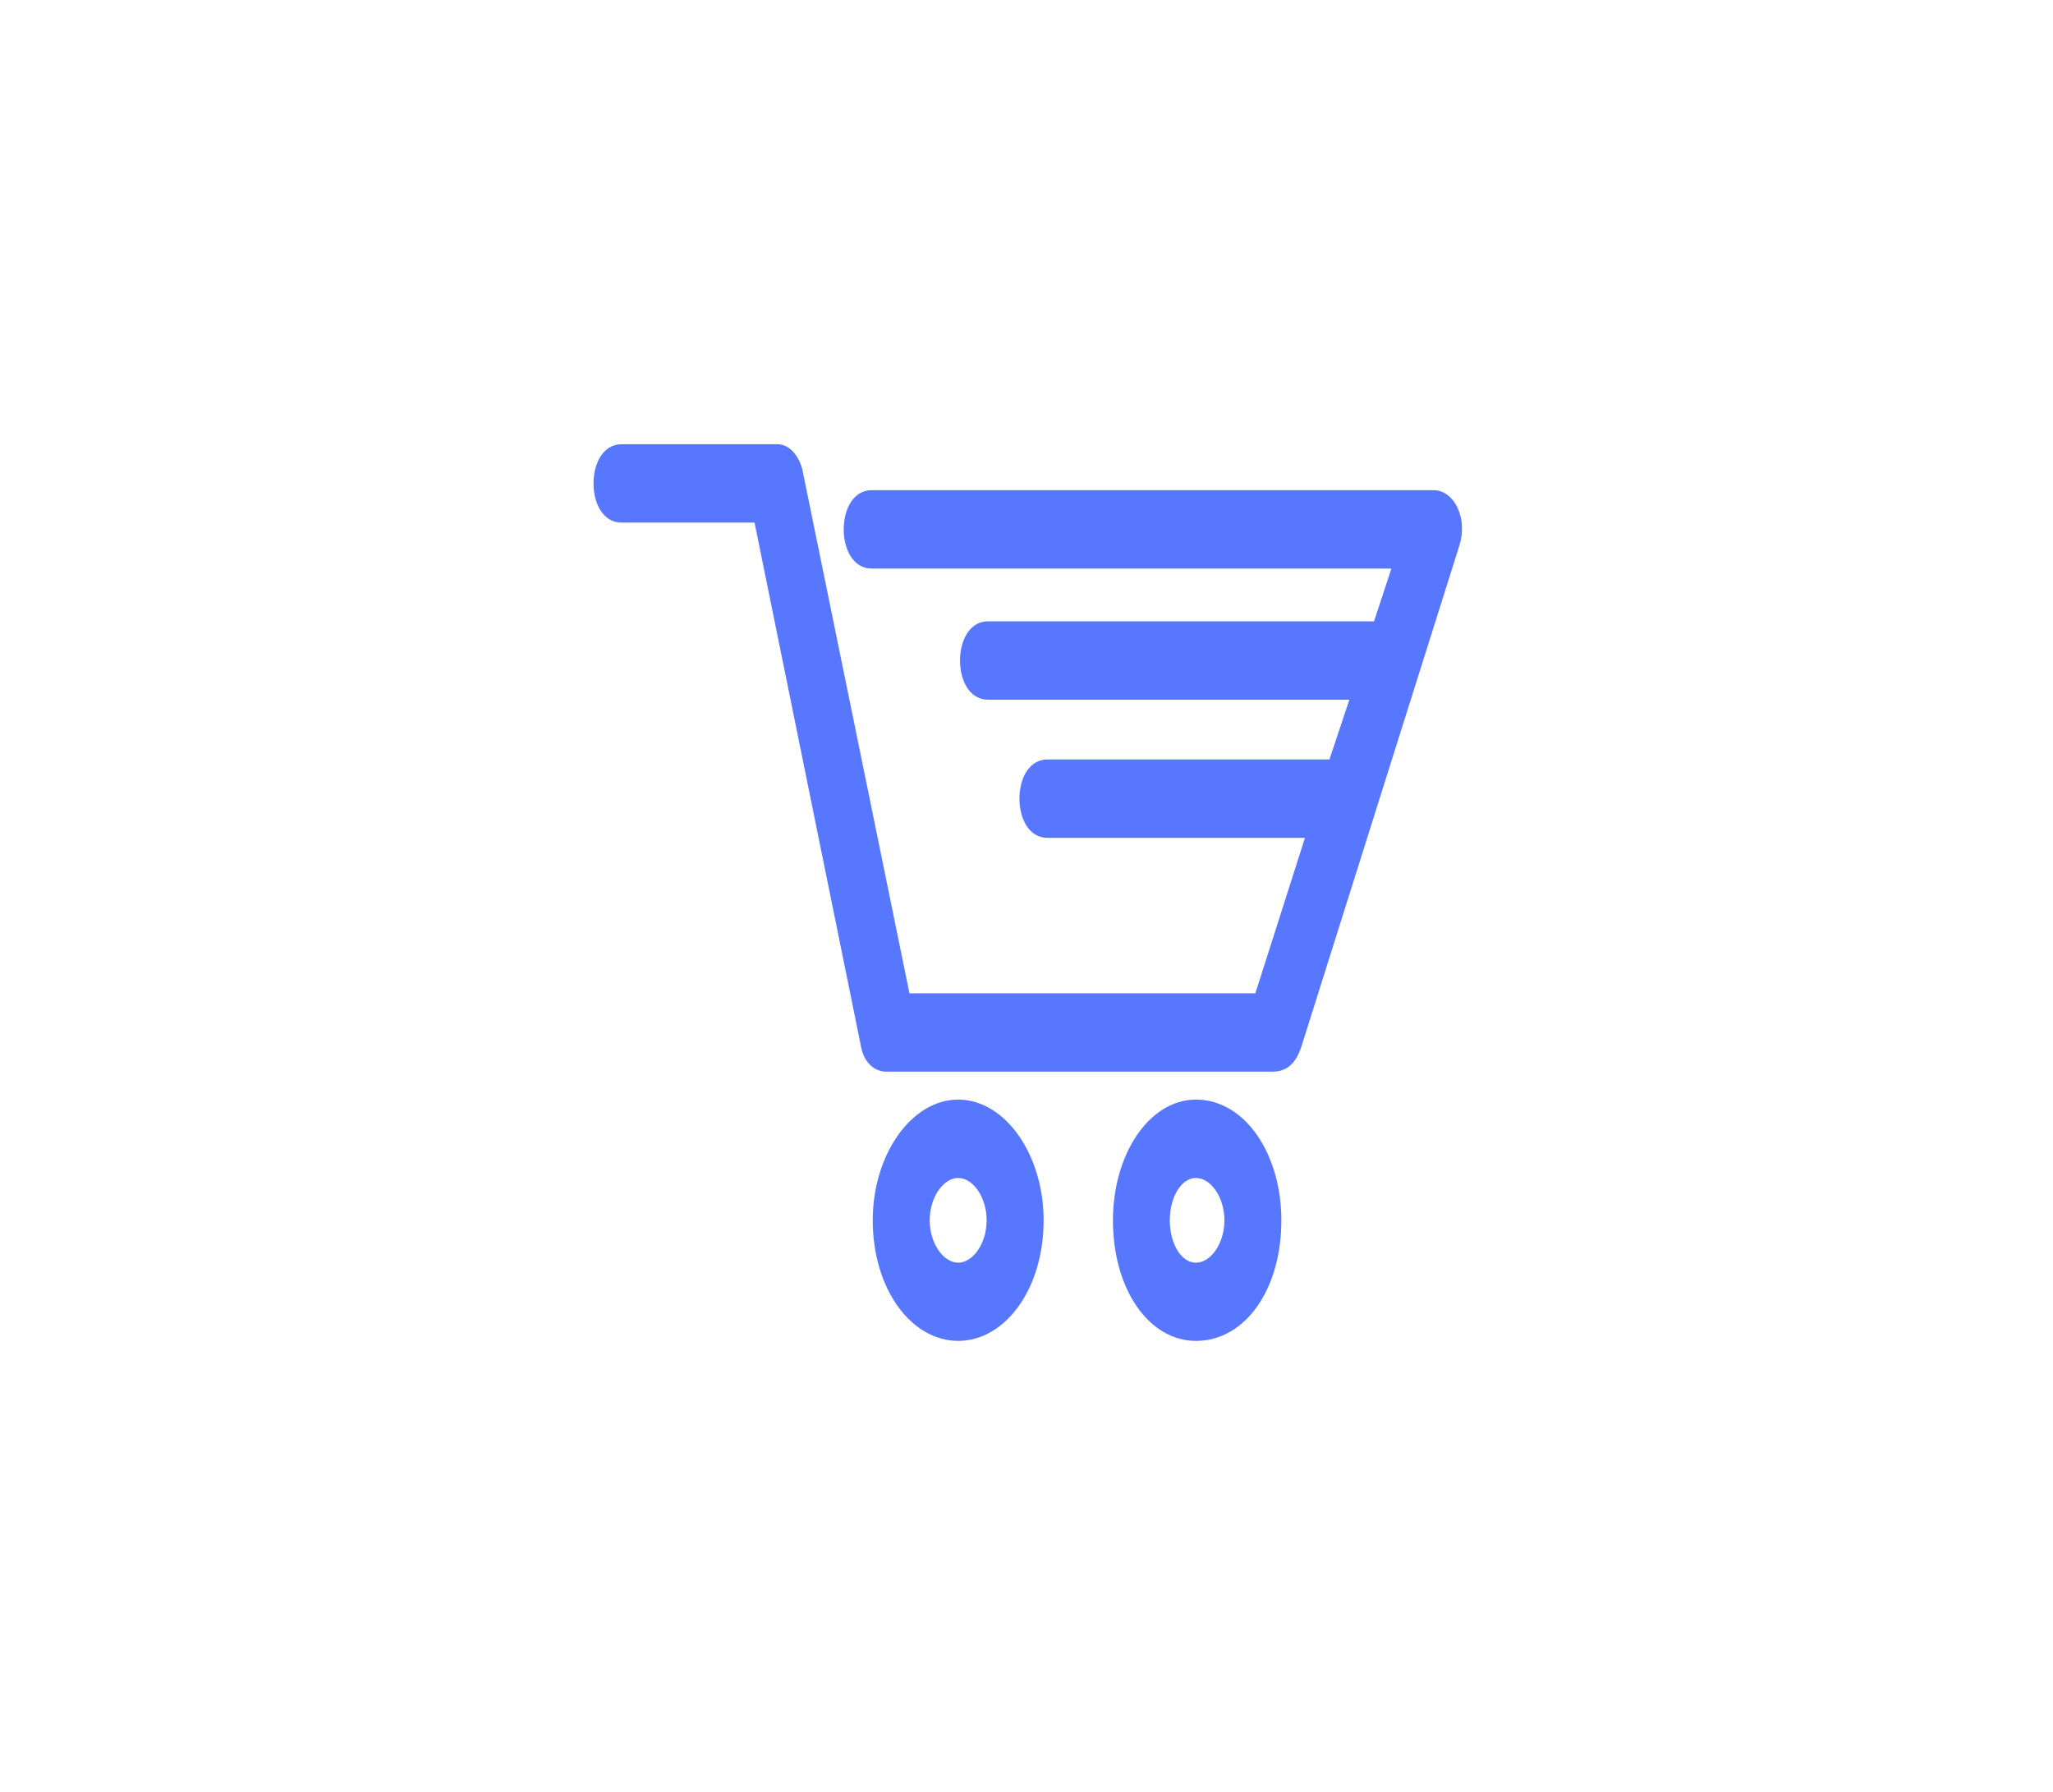 <svg xmlns="http://www.w3.org/2000/svg" xmlns:xlink="http://www.w3.org/1999/xlink" width="55" height="48" viewBox="0 0 55 48">
  <defs>
    <clipPath id="clip-path">
      <rect id="Rectangle_986" data-name="Rectangle 986" width="55" height="48"/>
    </clipPath>
  </defs>
  <g id="e_commerce_on" clip-path="url(#clip-path)">
    <rect id="Rectangle_985" data-name="Rectangle 985" width="55" height="48" fill="#fff" opacity="0"/>
    <g id="noun_cart_2452955" transform="translate(15.75 12)">
      <path id="Path_928" data-name="Path 928" d="M.9,1.9C.034,1.9.034,0,.9,0h4.18c.265,0,.531.285.6.759l2.853,13.95h9.421l1.393-4.365H12.308c-.863,0-.863-1.9,0-1.9h7.63l.6-1.8H10.716c-.863,0-.863-1.9,0-1.9H21.133l.531-1.613H7.6c-.863,0-.863-1.9,0-1.9H22.659c.464,0,.8.664.6,1.329L19.009,16.038c-.133.38-.332.569-.663.569H8c-.265,0-.531-.19-.6-.664L4.546,1.9Z" transform="translate(0)" fill="#5877ff" stroke="#5877ff" stroke-width="0.2"/>
      <path id="Path_929" data-name="Path 929" d="M115.189,185c1.194,0,2.189,1.423,2.189,3.132,0,1.8-1,3.132-2.189,3.132S113,189.935,113,188.132C113,186.423,114,185,115.189,185Zm0,1.9c-.464,0-.863.569-.863,1.234s.4,1.234.863,1.234.862-.569.862-1.234S115.654,186.9,115.189,186.9Z" transform="translate(-105.269 -167.444)" fill="#5877ff" stroke="#5877ff" stroke-width="0.2"/>
      <path id="Path_930" data-name="Path 930" d="M212.123,185c1.261,0,2.189,1.423,2.189,3.132,0,1.8-.929,3.132-2.189,3.132-1.194,0-2.123-1.329-2.123-3.132C210,186.423,210.929,185,212.123,185Zm0,1.9c-.464,0-.8.569-.8,1.234s.332,1.234.8,1.234.863-.569.863-1.234S212.587,186.9,212.123,186.9Z" transform="translate(-195.834 -167.444)" fill="#5877ff" stroke="#5877ff" stroke-width="0.2"/>
    </g>
  </g>
</svg>
